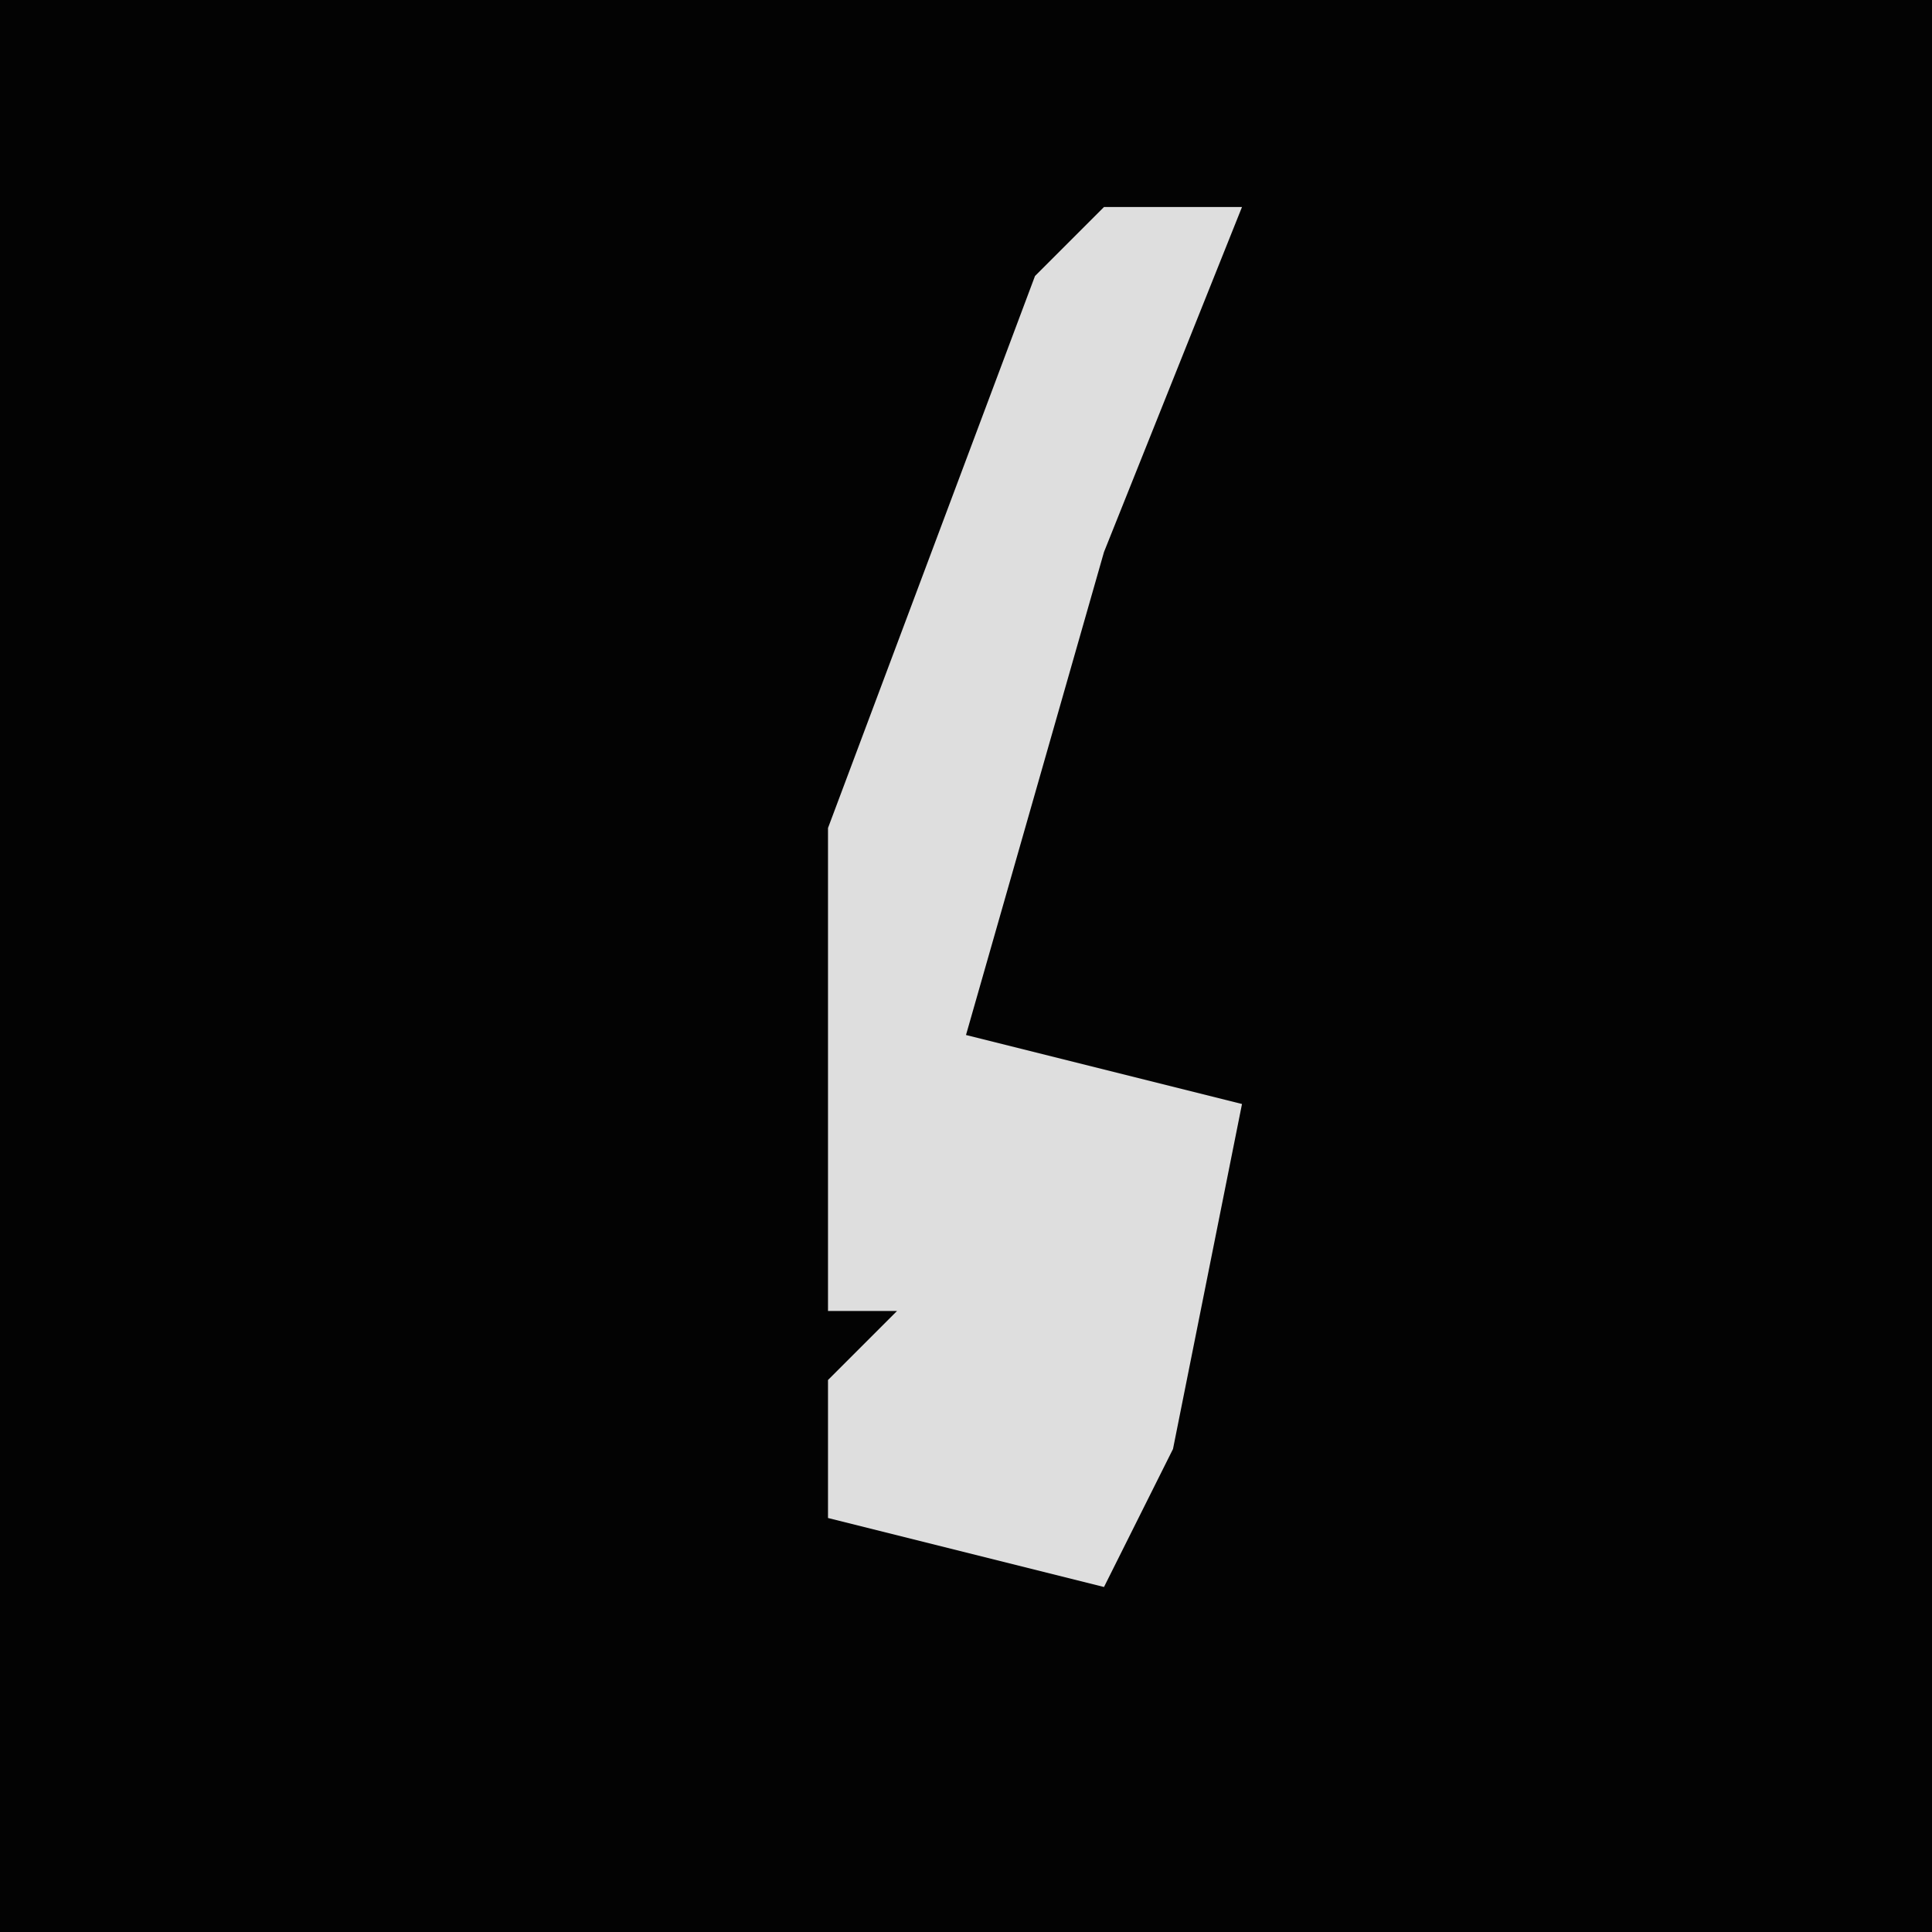<?xml version="1.0" encoding="UTF-8"?>
<svg version="1.1" xmlns="http://www.w3.org/2000/svg" width="28" height="28">
<path d="M0,0 L28,0 L28,28 L0,28 Z " fill="#030303" transform="translate(0,0)"/>
<path d="M0,0 L2,0 L0,5 L-2,12 L2,13 L1,18 L0,20 L-4,19 L-4,17 L-3,16 L-4,16 L-4,9 L-1,1 Z " fill="#DEDEDE" transform="translate(16,3)"/>
</svg>
